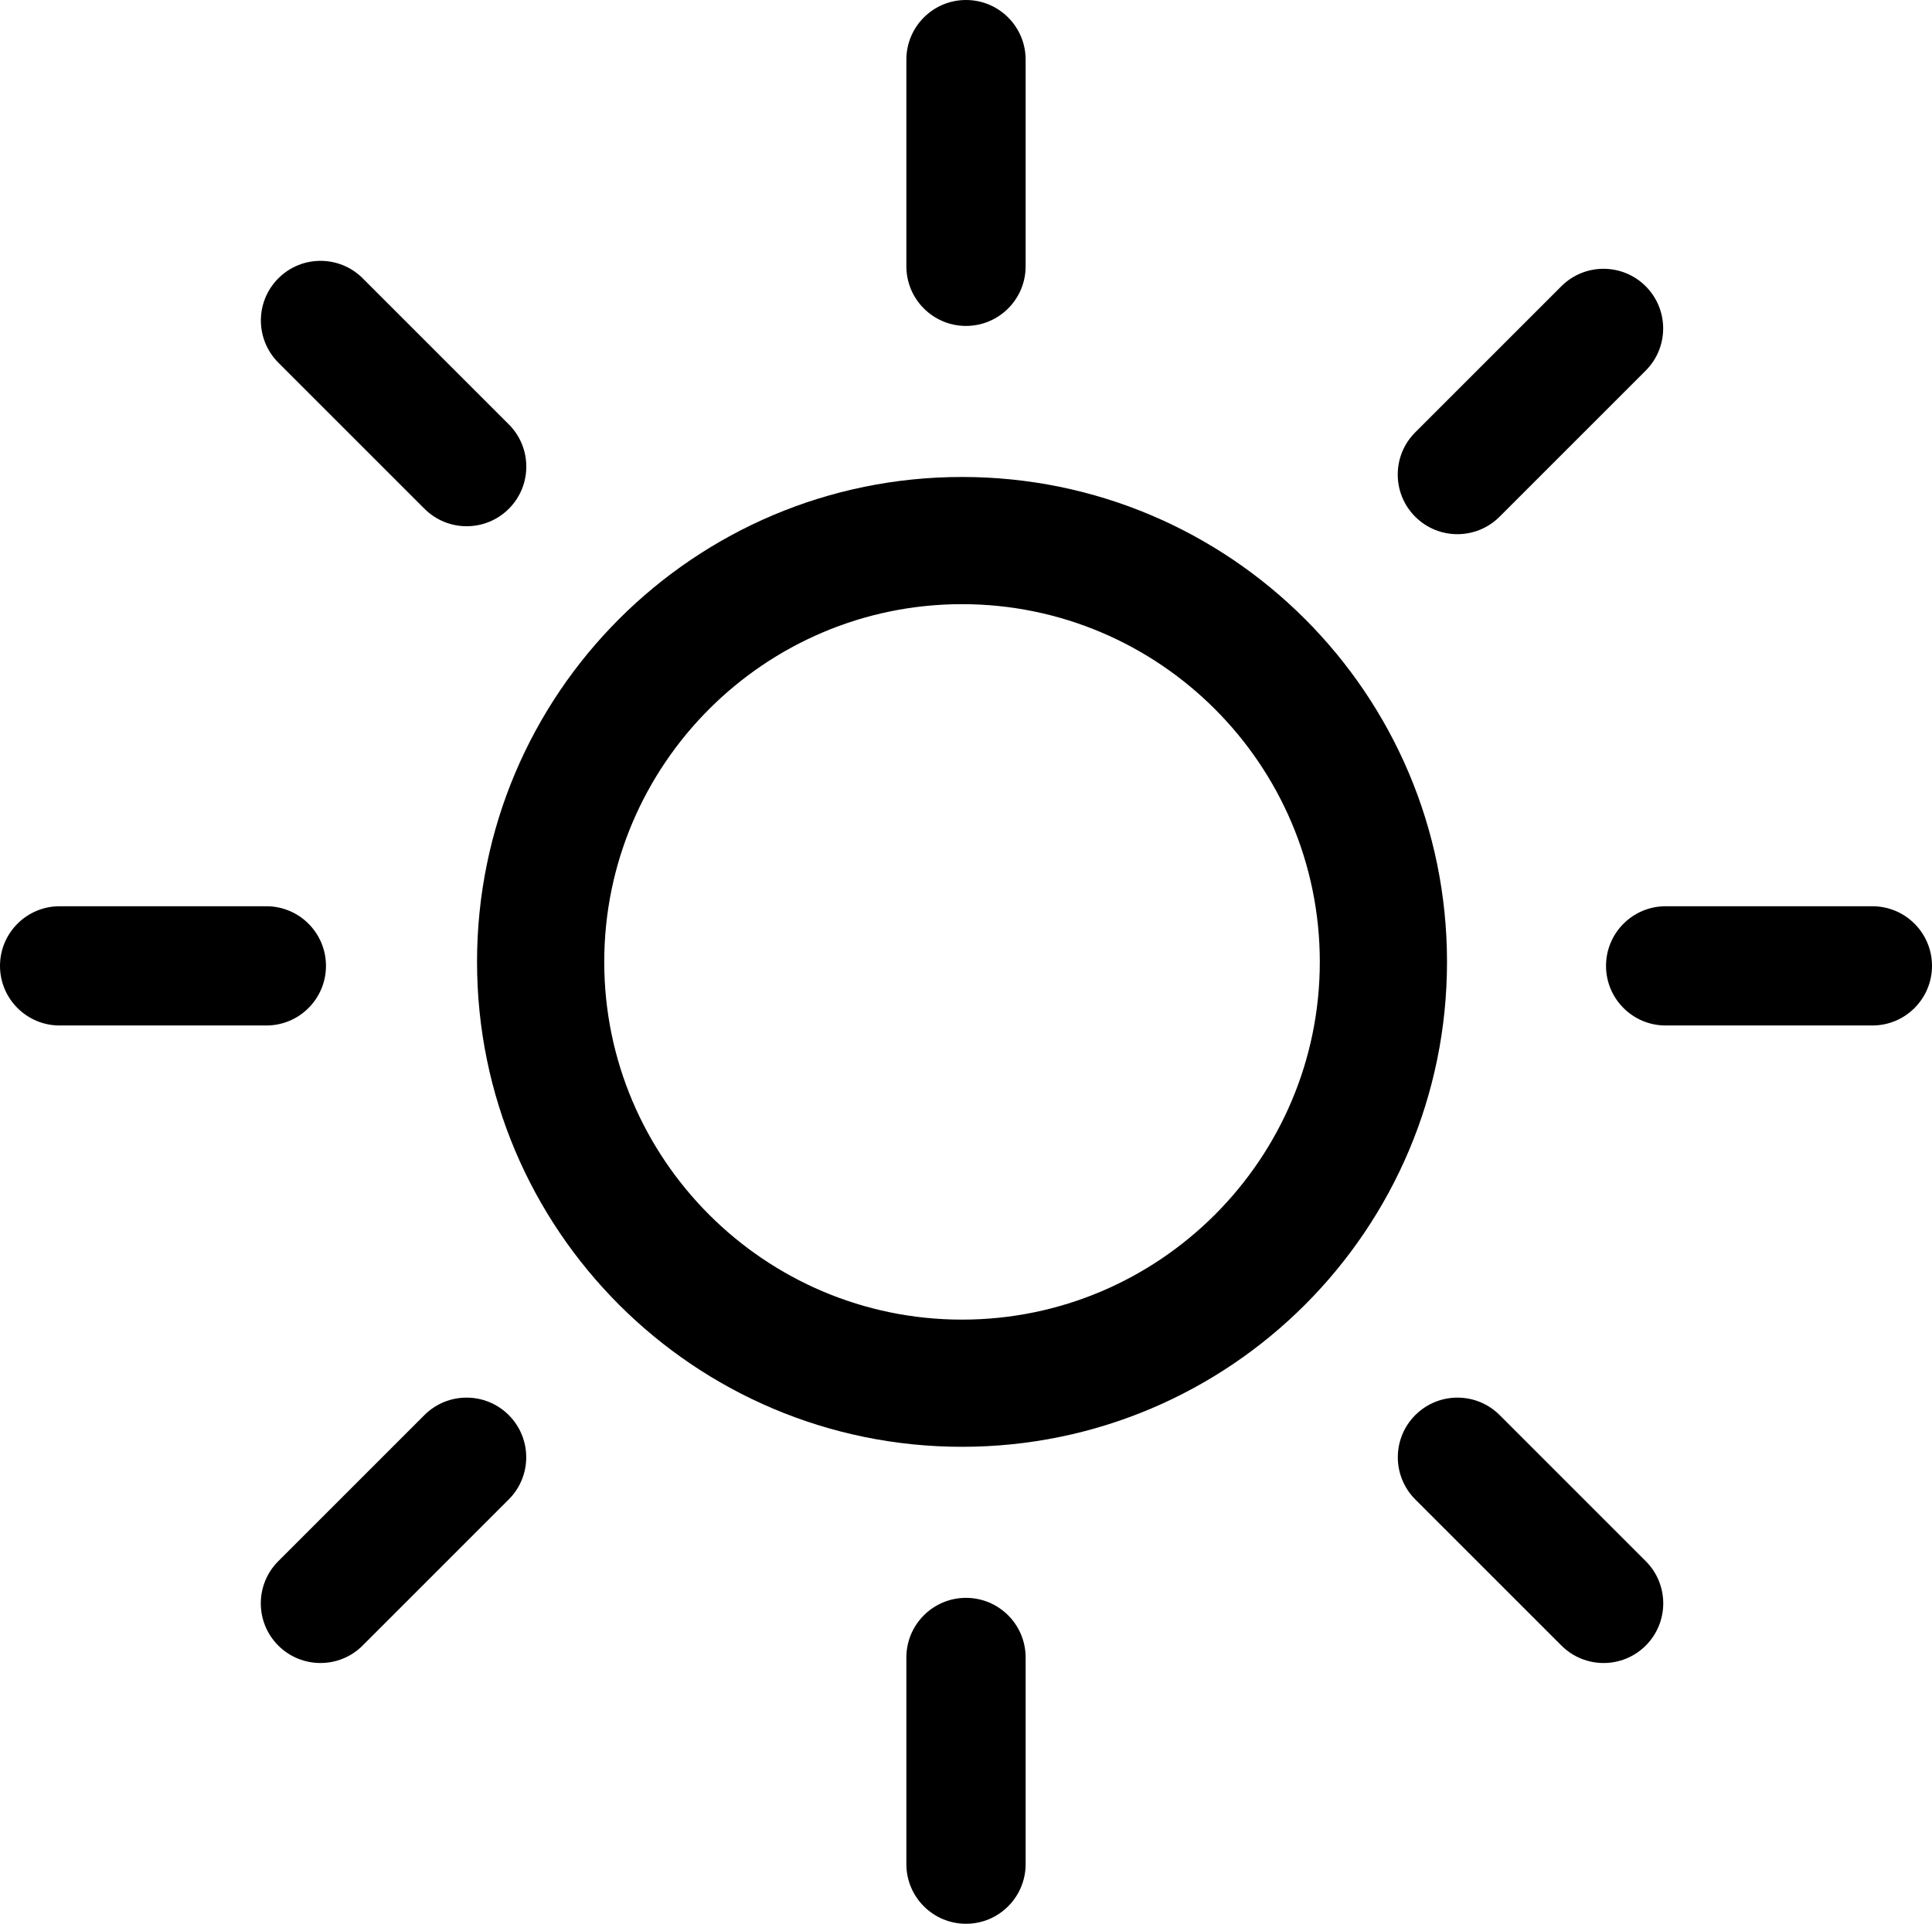 <?xml version="1.0" encoding="UTF-8"?>
<svg id="Calque_2" xmlns="http://www.w3.org/2000/svg" viewBox="0 0 243 242">
  <g id="icons">
    <g id="sun">
      <path d="M121,76c24.81,0,45,20.19,45,45s-20.19,45-45,45-45-20.19-45-45,20.19-45,45-45M121,60c-33.69,0-61,27.31-61,61s27.31,61,61,61,61-27.31,61-61-27.31-61-61-61h0Z"/>
      <path d="M121.5,41c-4.14,0-7.5-3.36-7.5-7.5V7.5c0-4.14,3.36-7.5,7.5-7.5s7.5,3.36,7.5,7.5v26c0,4.14-3.36,7.5-7.5,7.5Z"/>
      <path d="M121.5,242c-4.14,0-7.5-3.36-7.5-7.5v-26c0-4.14,3.36-7.5,7.5-7.5s7.5,3.36,7.5,7.5v26c0,4.14-3.36,7.5-7.5,7.5Z"/>
      <g>
        <line x1="40.31" y1="40.31" x2="58.69" y2="58.69"/>
        <path d="M64,64c-2.93,2.93-7.68,2.93-10.61,0l-18.38-18.38c-2.93-2.93-2.93-7.68,0-10.61s7.68-2.93,10.61,0l18.38,18.38c2.93,2.93,2.93,7.68,0,10.61Z"/>
      </g>
      <g>
        <line x1="183.31" y1="183.31" x2="201.69" y2="201.69"/>
        <path d="M207,207c-2.93,2.93-7.68,2.93-10.61,0l-18.38-18.38c-2.93-2.93-2.93-7.68,0-10.61,2.93-2.93,7.68-2.93,10.61,0l18.38,18.38c2.93,2.93,2.93,7.68,0,10.61Z"/>
      </g>
      <g>
        <line x1="58.69" y1="183.31" x2="40.31" y2="201.69"/>
        <path d="M35,207c-2.93-2.93-2.93-7.68,0-10.61l18.38-18.38c2.93-2.93,7.68-2.93,10.61,0,2.93,2.93,2.93,7.68,0,10.61l-18.38,18.38c-2.93,2.93-7.68,2.93-10.61,0Z"/>
      </g>
      <g>
        <line x1="201.69" y1="41.31" x2="183.31" y2="59.69"/>
        <path d="M178,65c-2.93-2.93-2.93-7.68,0-10.61l18.38-18.38c2.93-2.93,7.68-2.93,10.61,0s2.93,7.68,0,10.61l-18.38,18.38c-2.93,2.93-7.68,2.93-10.61,0Z"/>
      </g>
      <path d="M41,121.5c0,4.14-3.36,7.5-7.5,7.5H7.5c-4.14,0-7.5-3.36-7.5-7.5,0-4.14,3.36-7.5,7.5-7.5h26c4.14,0,7.5,3.36,7.5,7.5Z"/>
      <path d="M243,121.5c0,4.14-3.36,7.5-7.5,7.5h-26c-4.14,0-7.5-3.36-7.5-7.5s3.36-7.5,7.5-7.5h26c4.14,0,7.5,3.36,7.5,7.5Z"/>
    </g>
  </g>
</svg>